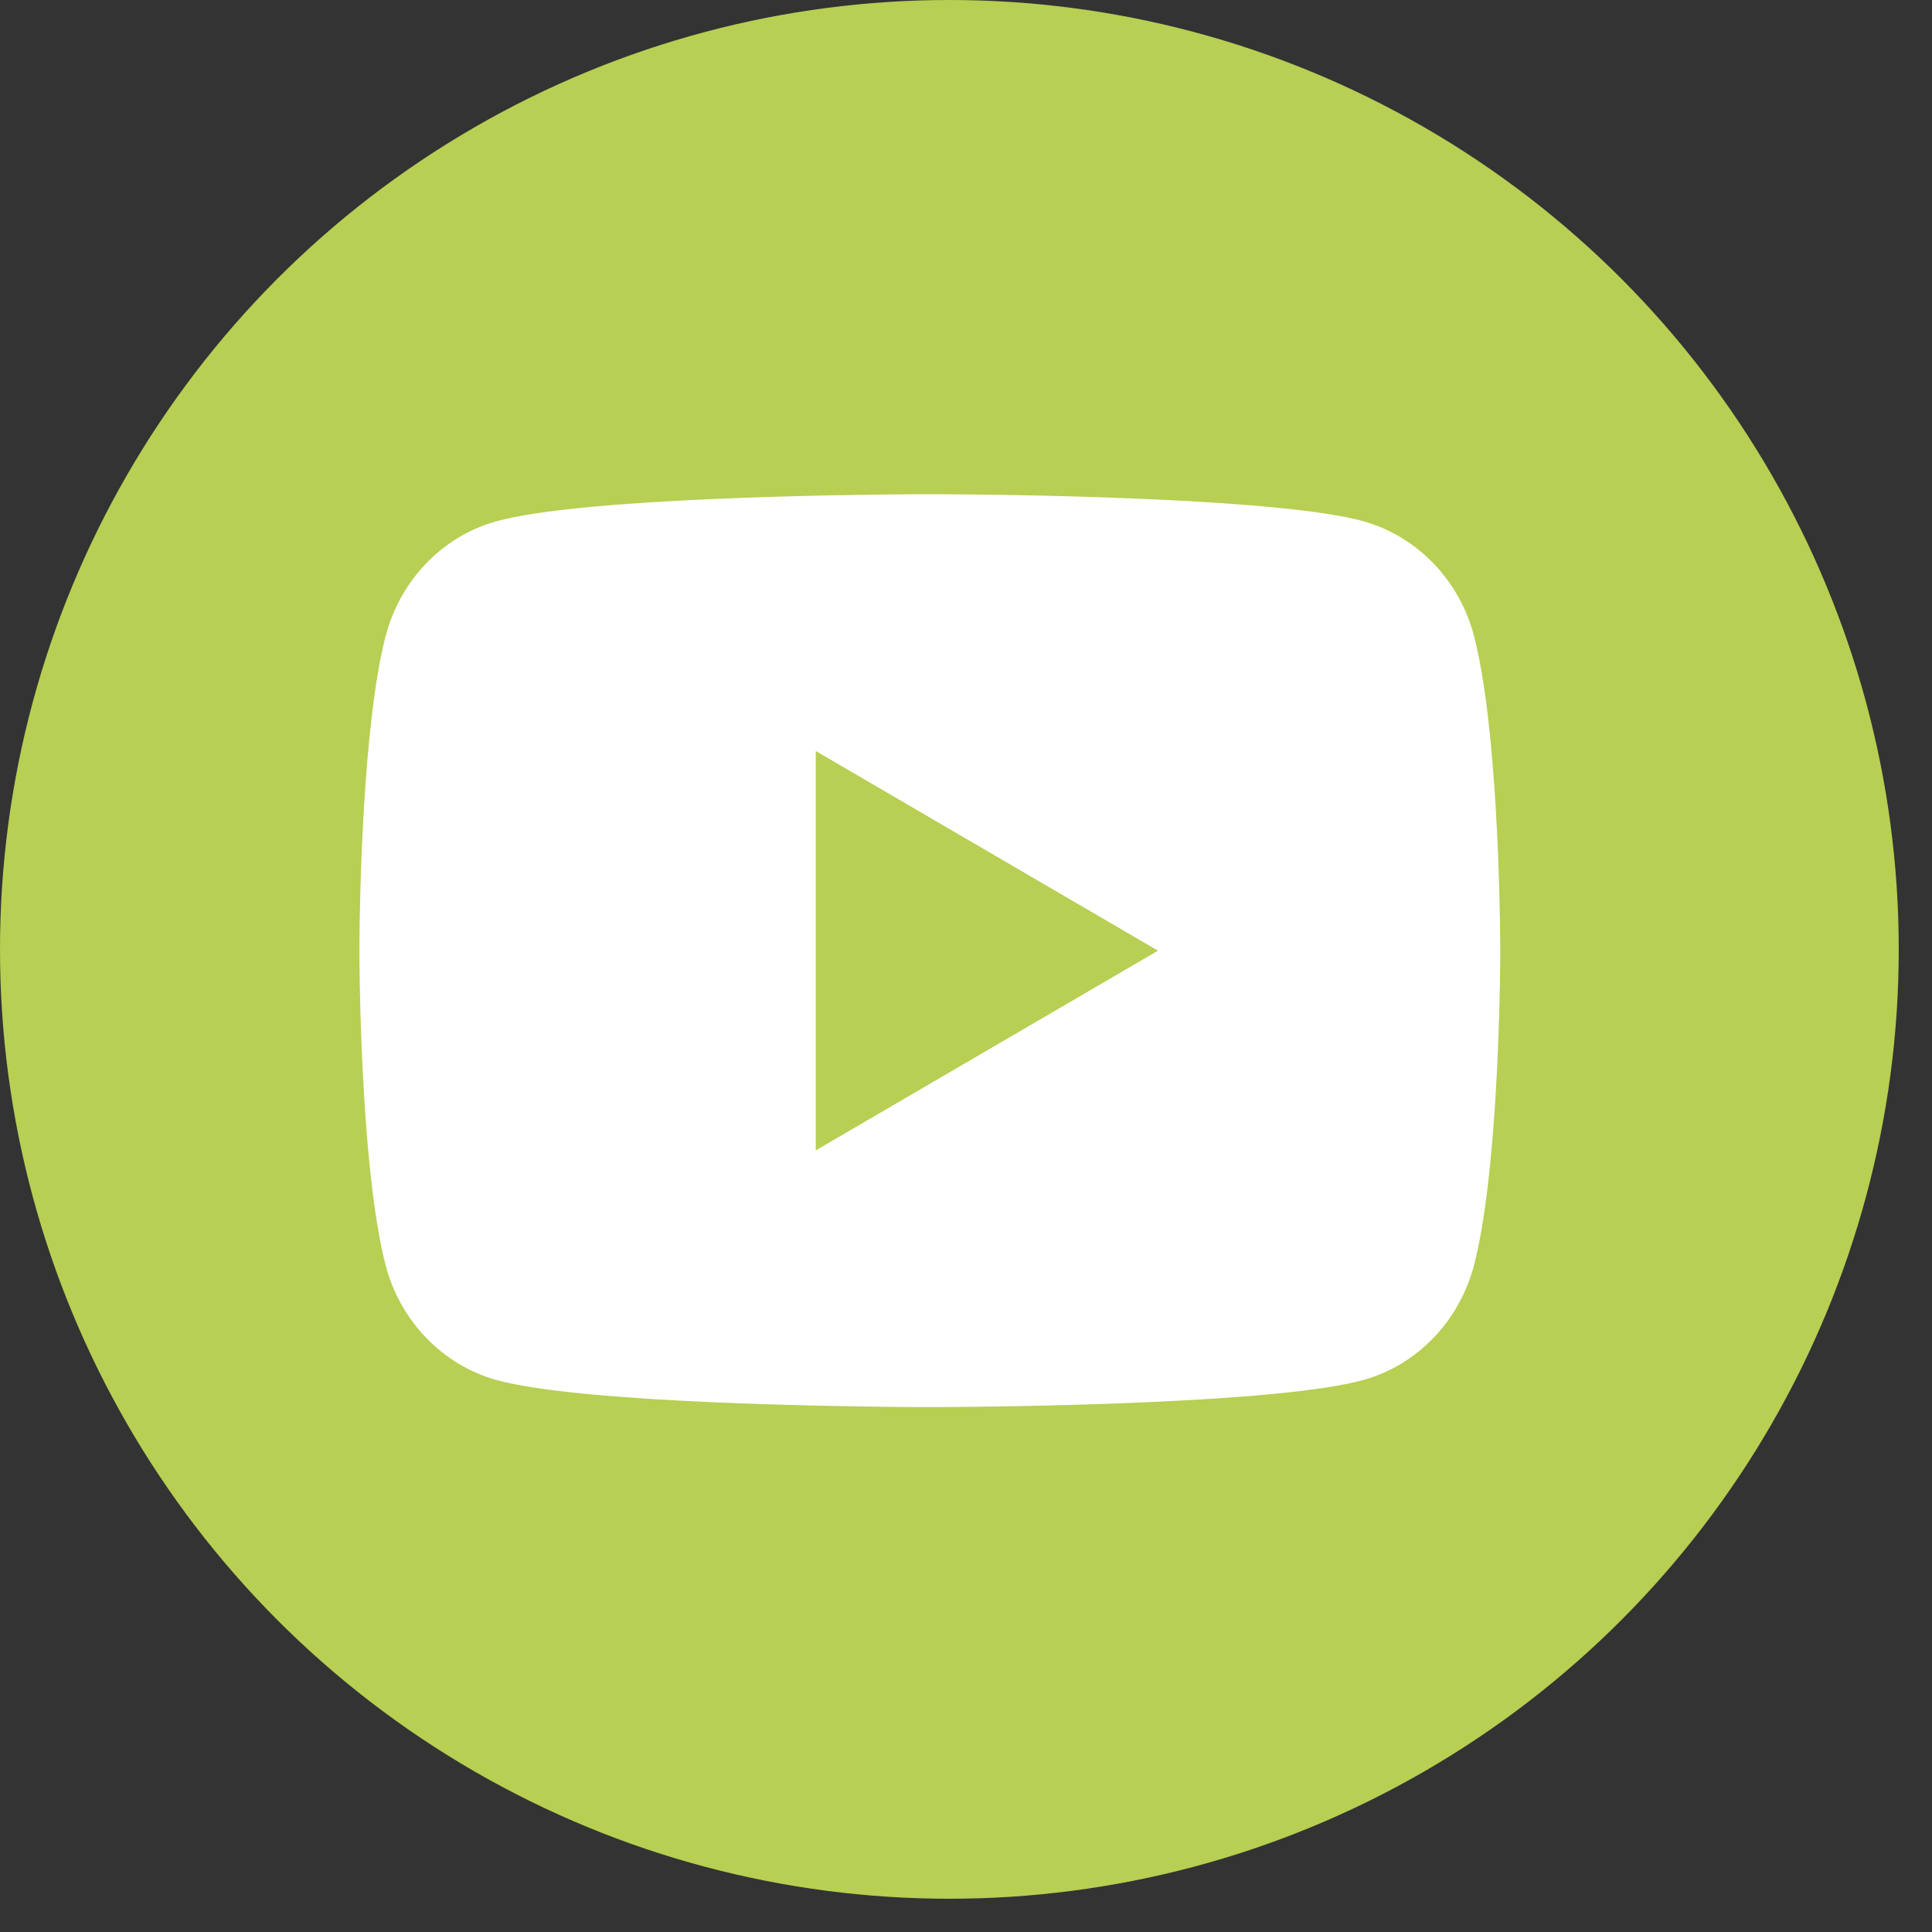 <svg width="43" height="43" viewBox="0 0 43 43" fill="none" xmlns="http://www.w3.org/2000/svg">
<rect x="0" y="0" width="43" height="43" fill="#333333" stroke="none"/>
<circle cx="21.13" cy="21.13" r="21.13" fill="#B7CF53"/>
<path d="M21.006 11C21.684 11.004 23.38 11.02 25.183 11.093L25.823 11.121C27.637 11.206 29.45 11.353 30.351 11.603C31.55 11.941 32.492 12.924 32.811 14.171C33.319 16.152 33.382 20.015 33.39 20.951L33.391 21.144V21.365C33.382 22.301 33.319 26.165 32.811 28.145C32.489 29.395 31.545 30.38 30.351 30.712C29.45 30.962 27.637 31.11 25.823 31.195L25.183 31.224C23.38 31.295 21.684 31.313 21.006 31.316L20.708 31.317H20.384C18.949 31.308 12.949 31.243 11.04 30.712C9.841 30.375 8.898 29.392 8.579 28.145C8.071 26.164 8.008 22.301 8 21.365V20.951C8.008 20.015 8.071 16.151 8.579 14.171C8.901 12.92 9.845 11.936 11.041 11.604C12.949 11.072 18.951 11.008 20.385 11H21.006ZM18.156 16.715V25.604L25.773 21.159L18.156 16.715Z" fill="white"/>
</svg>
